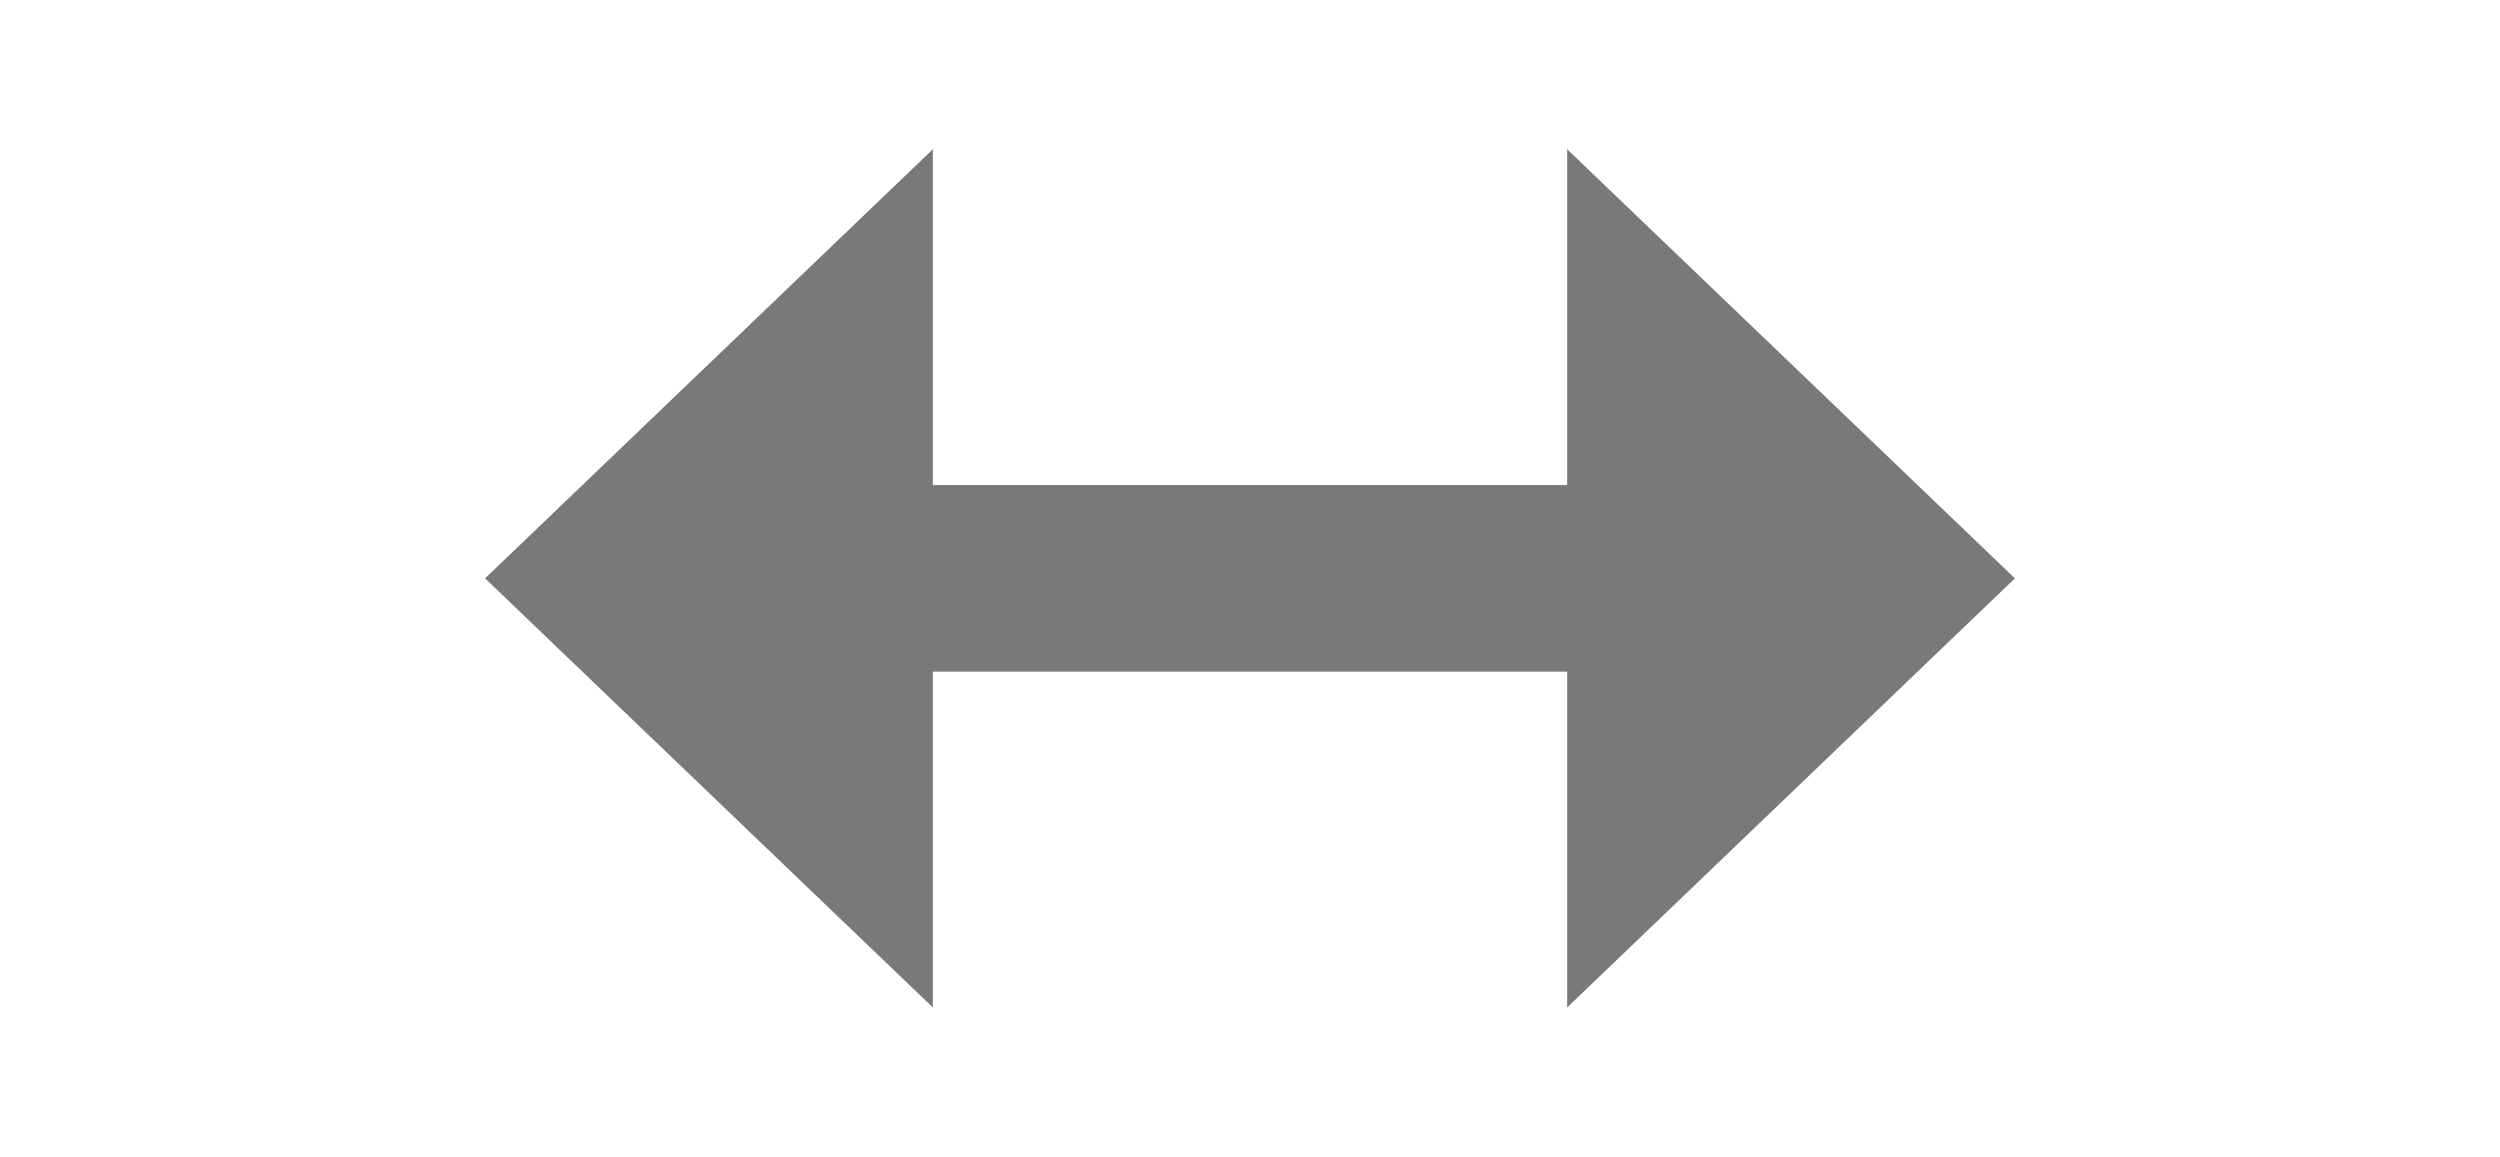 ﻿<?xml version="1.0" encoding="utf-8"?>
<svg version="1.1" xmlns:xlink="http://www.w3.org/1999/xlink" width="67px" height="31px" xmlns="http://www.w3.org/2000/svg">
  <g transform="matrix(1 0 0 1 -169 -56 )">
    <path d="M 194 60  L 182 71.5  L 194 83  L 194 60  Z M 211 83  L 223 71.5  L 211 60  L 211 83  Z " fill-rule="nonzero" fill="#797979" stroke="none" />
    <path d="M 191 71.5  L 214 71.5  " stroke-width="5" stroke="#797979" fill="none" />
  </g>
</svg>